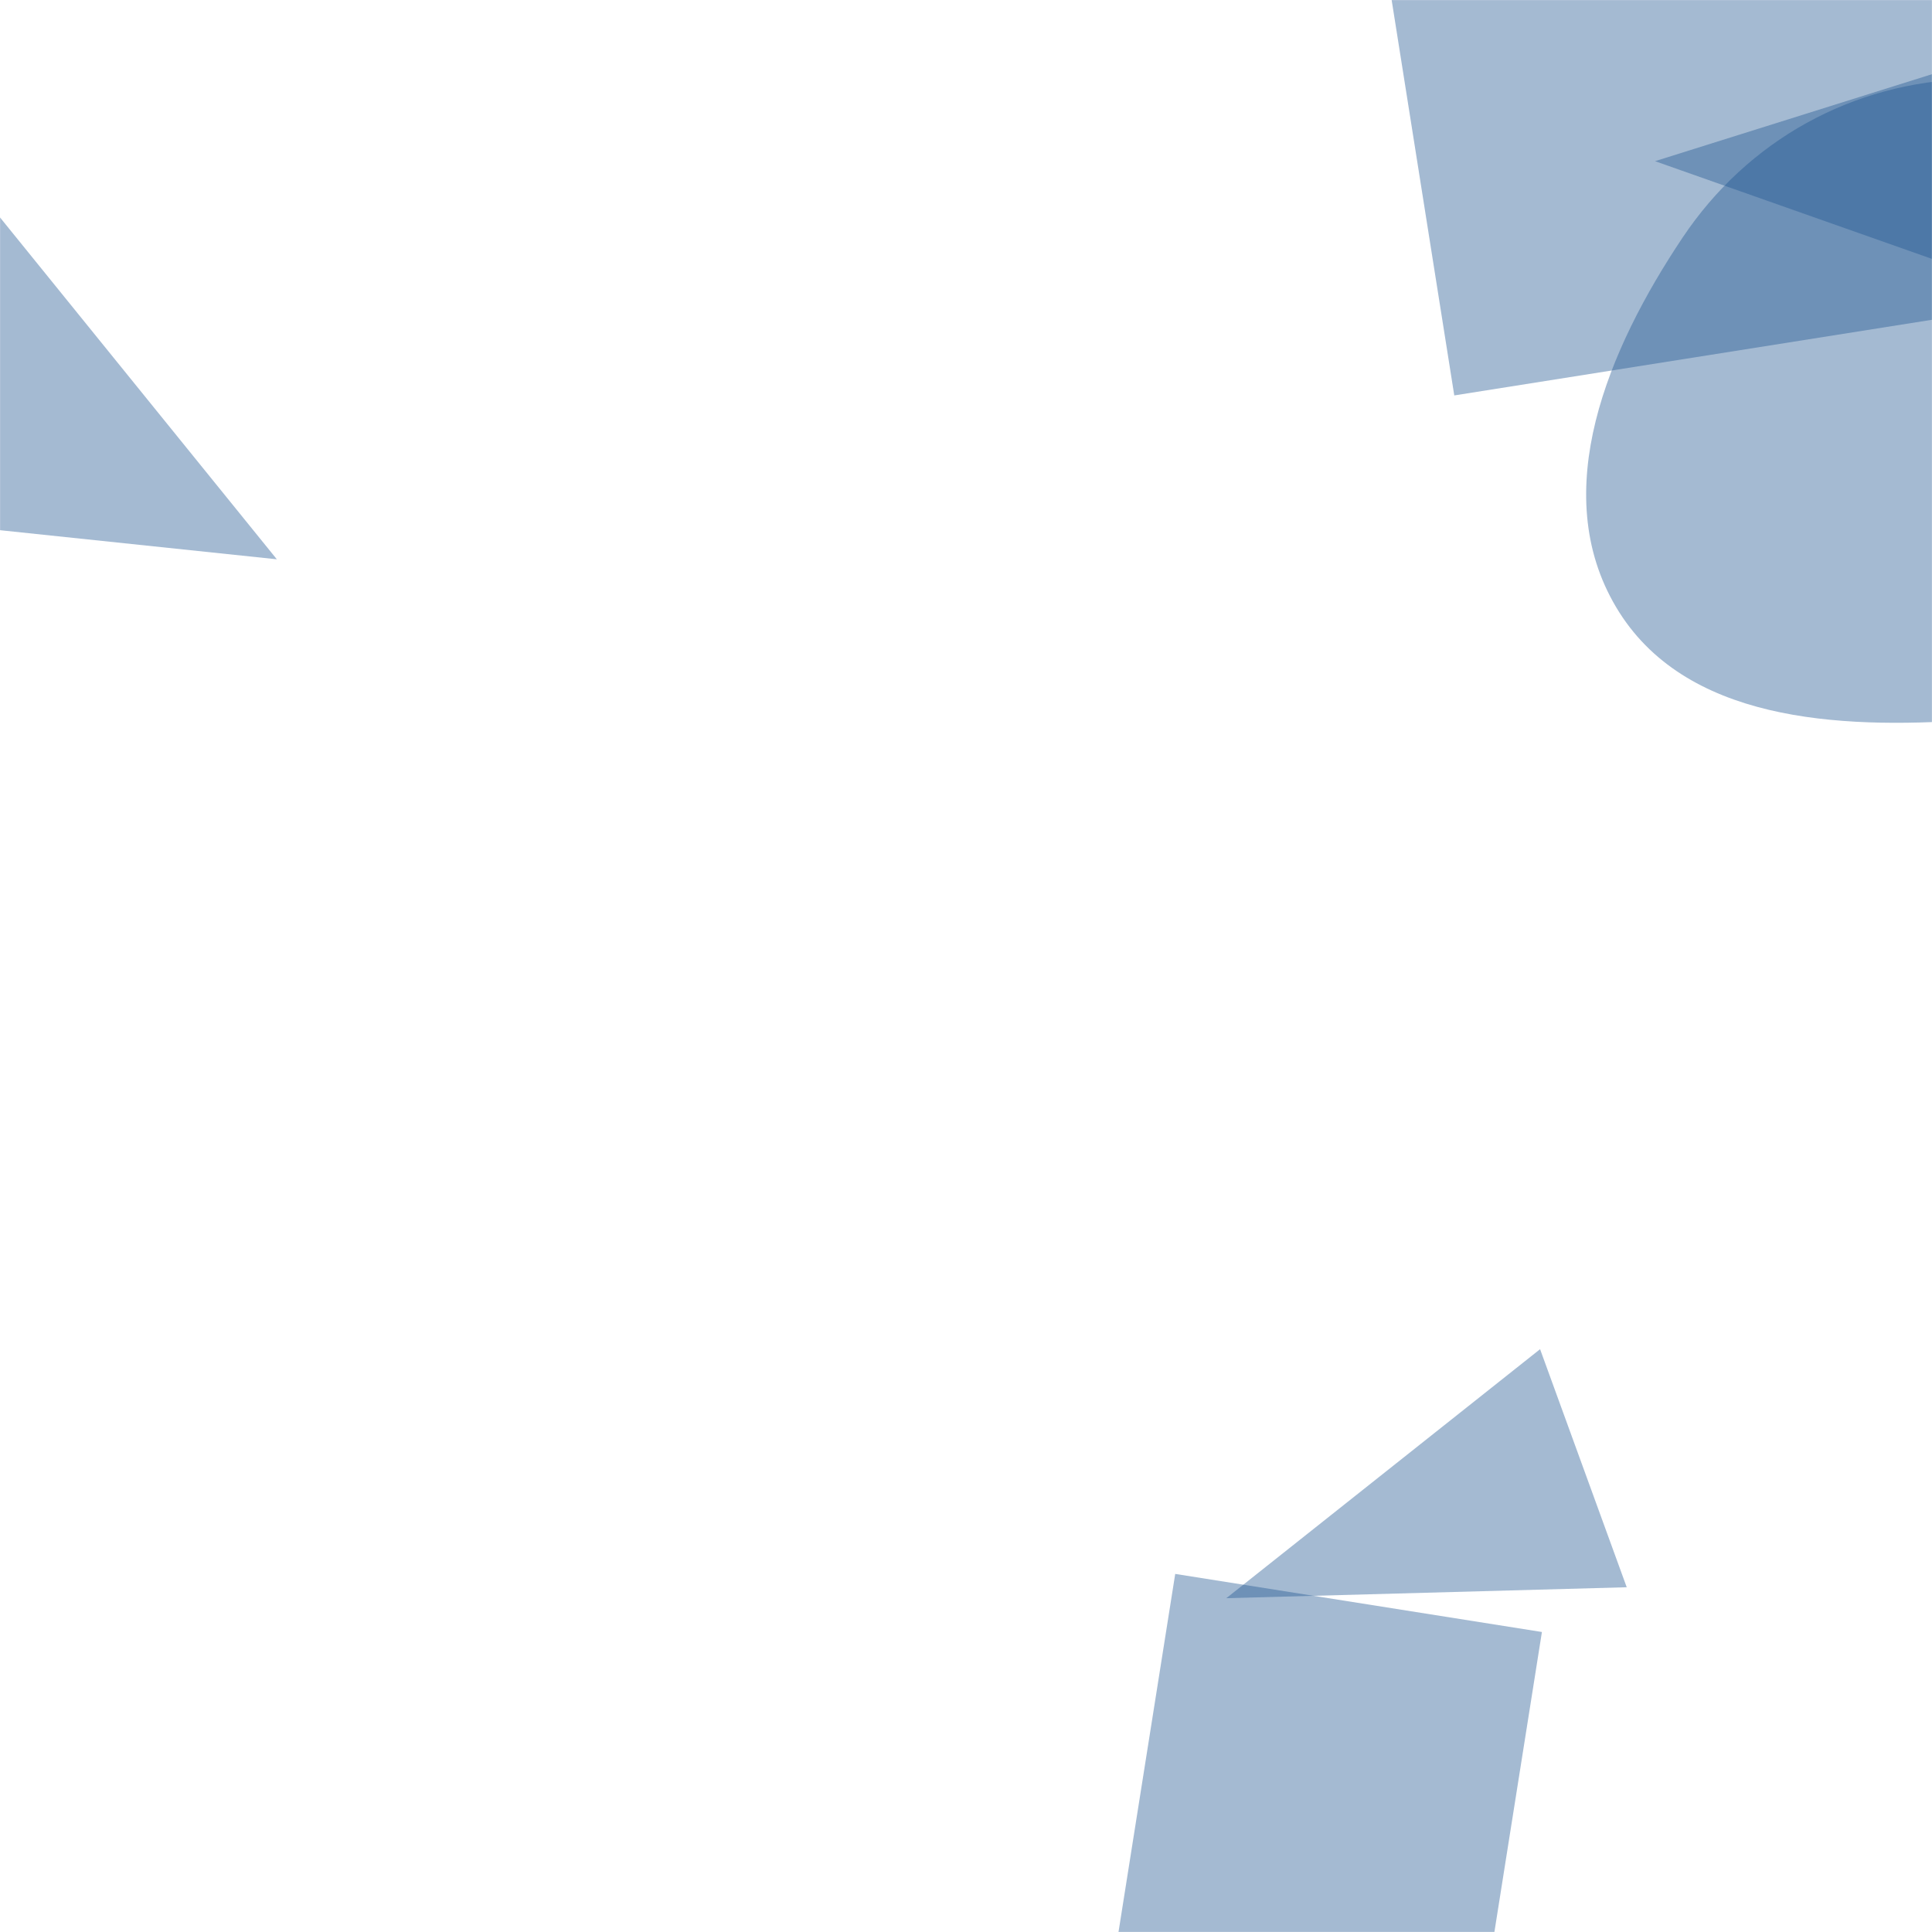 <svg xmlns="http://www.w3.org/2000/svg" version="1.1" xmlns:xlink="http://www.w3.org/1999/xlink" xmlns:svgjs="http://svgjs.com/svgjs" width="2000" height="2000" preserveAspectRatio="none" viewBox="0 0 2000 2000"><g mask="url(&quot;#SvgjsMask1015&quot;)" fill="none"><path d="M1596.191 1689.431L1216.581 1629.307 1156.457 2008.916 1536.067 2069.04z" fill="rgba(28, 83, 142, 0.4)" class="triangle-float3"></path><path d="M2285.417 368.714L2292.114-14.934 1713.294 166.845z" fill="rgba(28, 83, 142, 0.4)" class="triangle-float1"></path><path d="M1683.987 1643.116L1594.288 1396.671 1269.47 1654.441z" fill="rgba(28, 83, 142, 0.4)" class="triangle-float2"></path><path d="M2072.951 319.468L1983.069-248.024 1415.577-158.142 1505.459 409.35z" fill="rgba(28, 83, 142, 0.4)" class="triangle-float3"></path><path d="M-115.555 536.713L286.583 578.979-73.288 134.575z" fill="rgba(28, 83, 142, 0.4)" class="triangle-float2"></path><path d="M2039.028,745.384C2156.676,737.24,2263.632,683.079,2326.637,583.39C2394.711,475.681,2428.853,339.402,2365.478,228.863C2301.85,117.883,2166.907,78.267,2039.028,81.742C1917.819,85.035,1809.358,145.033,1741.923,245.805C1664.637,361.297,1602.026,509.192,1673.058,628.632C1743.209,746.59,1902.115,754.861,2039.028,745.384" fill="rgba(28, 83, 142, 0.4)" class="triangle-float2"></path></g><defs><mask id="SvgjsMask1015"><rect width="2000" height="2000" fill="#ffffff"></rect></mask><style>
            @keyframes float1 {
                0%{transform: translate(0, 0)}
                50%{transform: translate(-10px, 0)}
                100%{transform: translate(0, 0)}
            }

            .triangle-float1 {
                animation: float1 5s infinite;
            }

            @keyframes float2 {
                0%{transform: translate(0, 0)}
                50%{transform: translate(-5px, -5px)}
                100%{transform: translate(0, 0)}
            }

            .triangle-float2 {
                animation: float2 4s infinite;
            }

            @keyframes float3 {
                0%{transform: translate(0, 0)}
                50%{transform: translate(0, -10px)}
                100%{transform: translate(0, 0)}
            }

            .triangle-float3 {
                animation: float3 6s infinite;
            }
        </style></defs></svg>